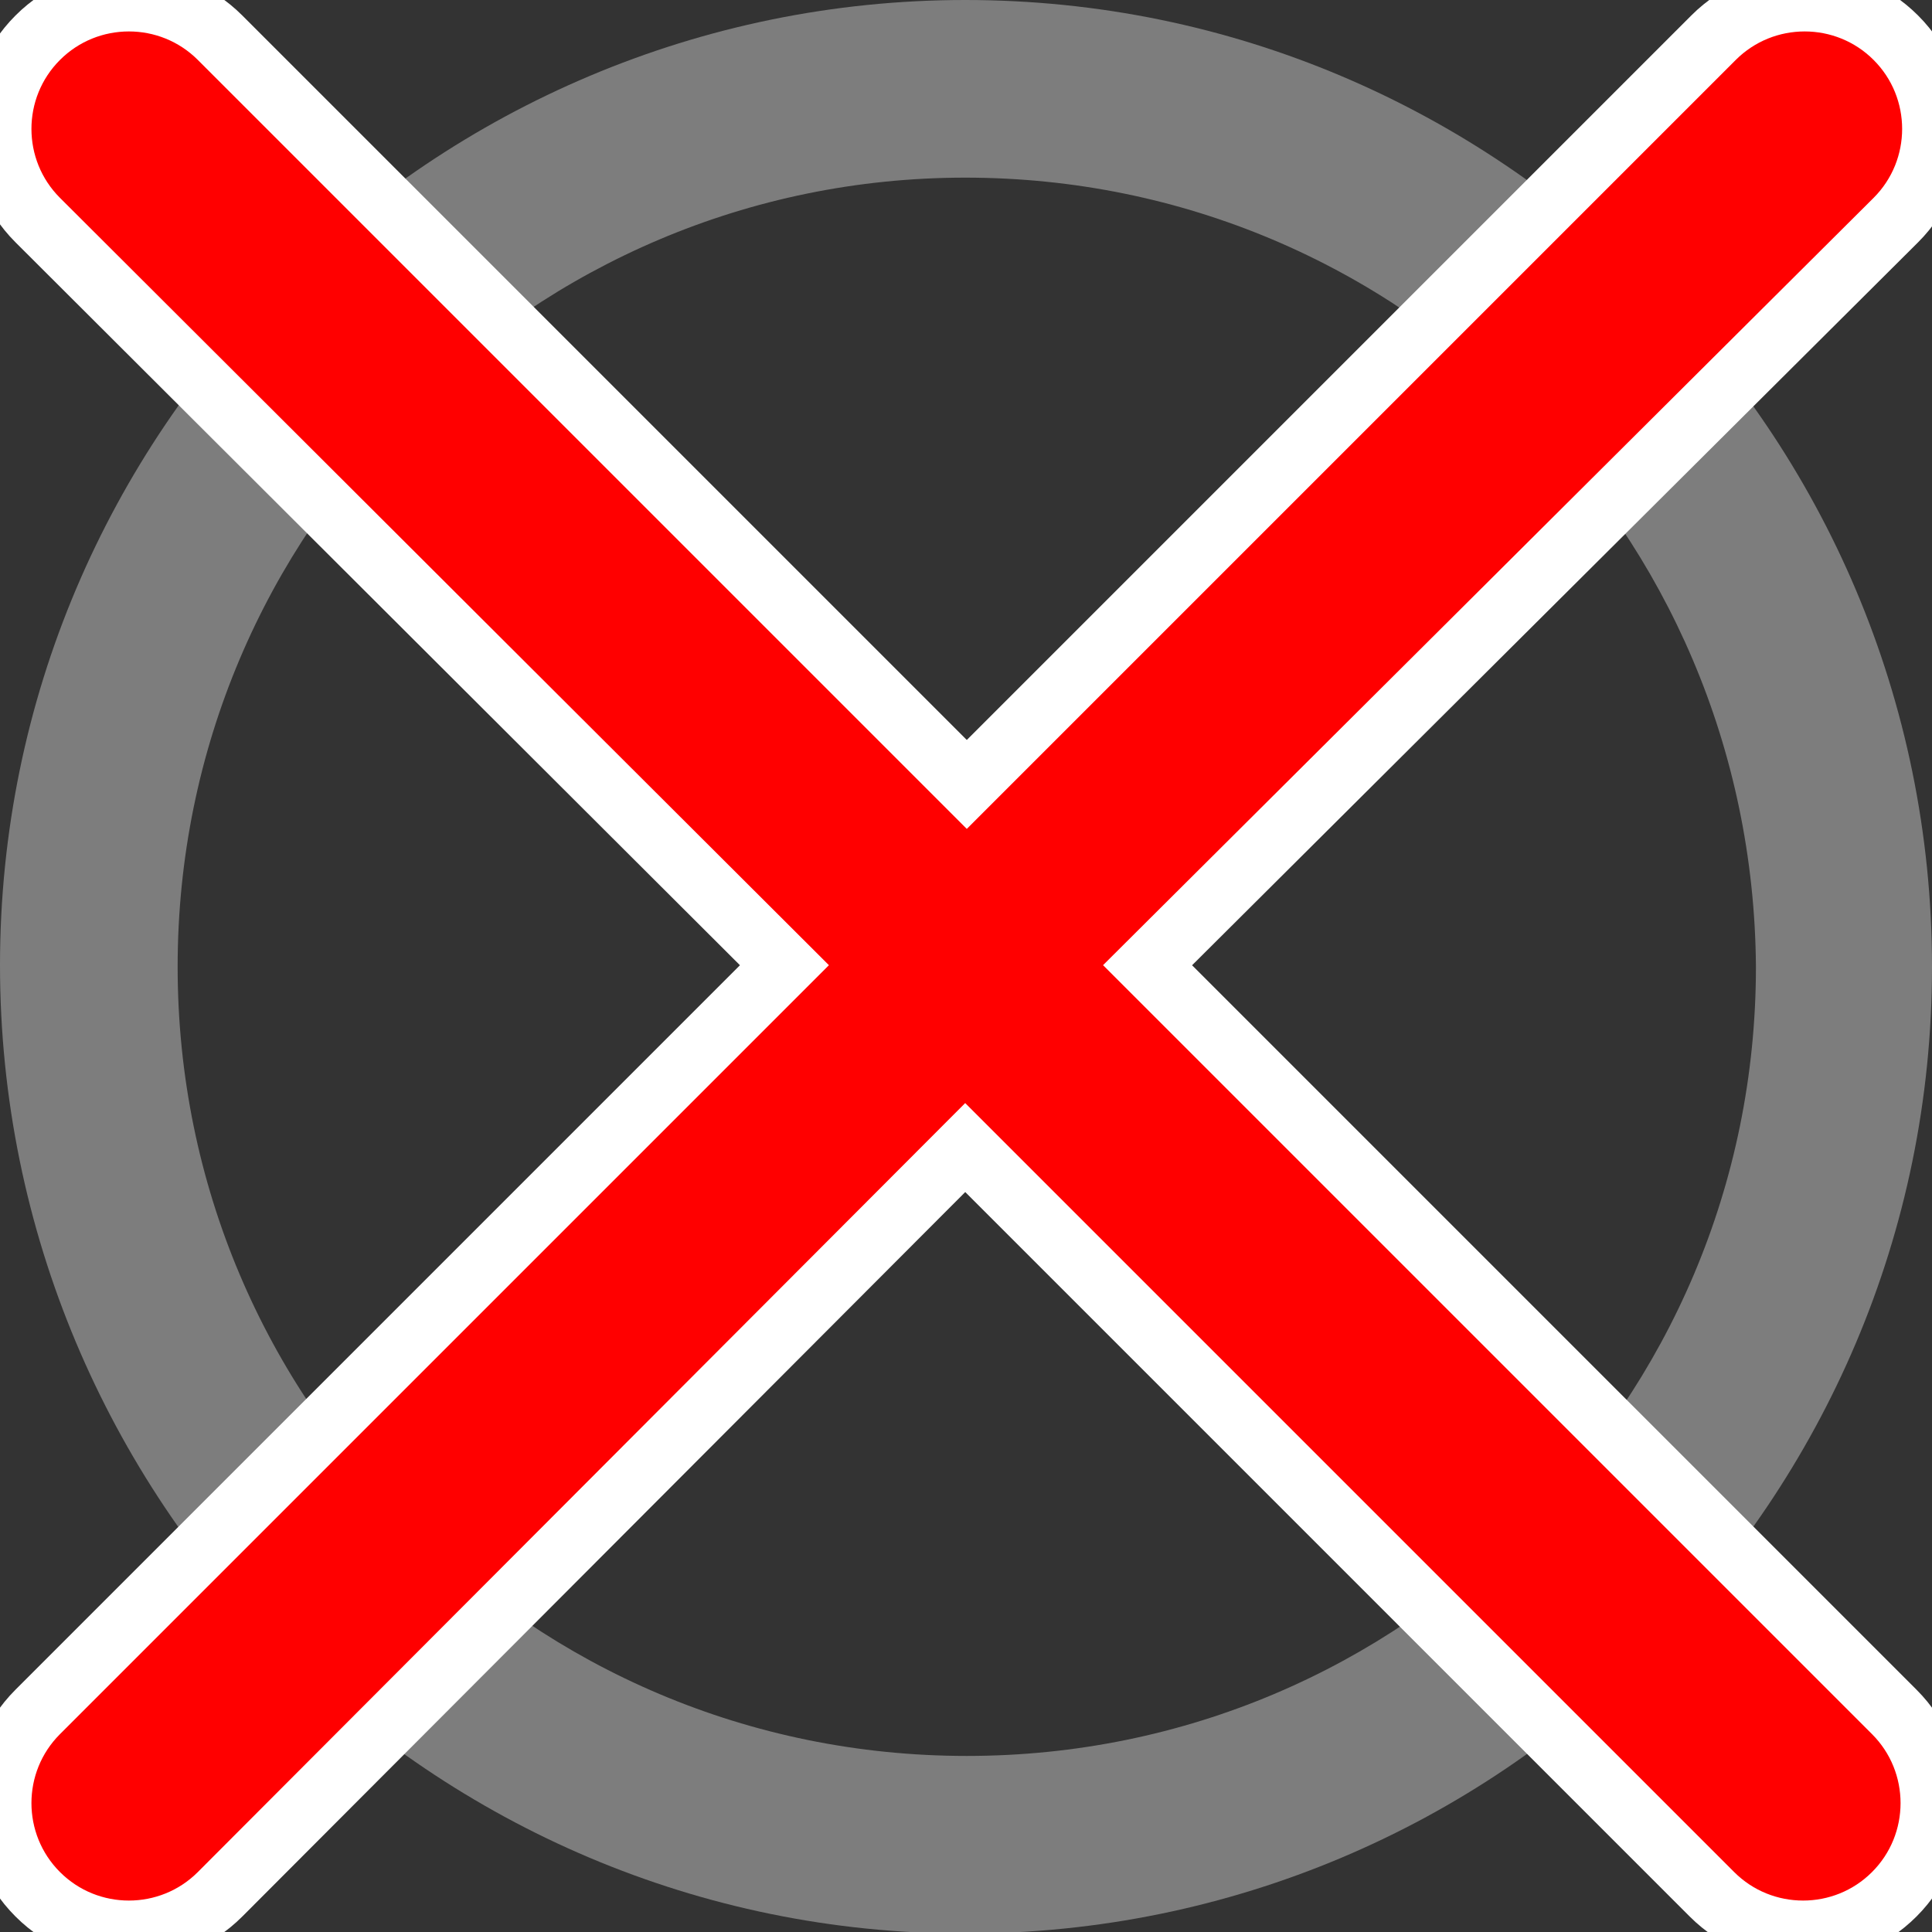 <?xml version="1.0" encoding="utf-8"?>
<svg version="1.1" id="Layer_1" xmlns="http://www.w3.org/2000/svg" xmlns:xlink="http://www.w3.org/1999/xlink" x="0px" y="0px"
	 viewBox="0 0 122.9 122.9" style="enable-background:new 0 0 122.9 122.9;" xml:space="preserve">
<rect x="0" y="0" width="122.9" height="122.9" fill="#333333" stroke="none"/>
<style type="text/css">
	.st0{fill:#7D7D7D;}
	.st1{fill:#FF0000;stroke:#FFFFFF;stroke-width:4;stroke-miterlimit:10;}
</style>
<path class="st0" d="M61.4,0c17,0,32.3,6.9,43.5,18c11.1,11.1,18,26.5,18,43.5c0,17-6.9,32.3-18,43.5c-11.1,11.1-26.5,18-43.5,18
	c-17,0-32.3-6.9-43.5-18C6.9,93.8,0,78.4,0,61.4c0-17,6.9-32.3,18-43.5C29.1,6.9,44.5,0,61.4,0L61.4,0z M96.9,26
	c-9.1-9.1-21.6-14.7-35.5-14.7C47.6,11.3,35.1,16.9,26,26c-9.1,9.1-14.7,21.6-14.7,35.5c0,13.9,5.6,26.4,14.7,35.5
	s21.6,14.7,35.5,14.7c13.9,0,26.4-5.6,35.5-14.7s14.7-21.6,14.7-35.5C111.6,47.6,106,35.1,96.9,26L96.9,26z"/>
<path class="st1" d="M120.5,108.9c3.2,3.2,3.2,8.4,0,11.6c-3.2,3.2-8.4,3.2-11.6,0L61.4,73L14,120.5c-3.2,3.2-8.4,3.2-11.6,0
	c-3.2-3.2-3.2-8.4,0-11.6l47.5-47.5L2.4,14c-3.2-3.2-3.2-8.4,0-11.6c3.2-3.2,8.4-3.2,11.6,0l47.5,47.5l47.5-47.5l0,0
	c3.2-3.2,8.4-3.2,11.6,0c3.2,3.2,3.2,8.4,0,11.6L73,61.4L120.5,108.9z"/>
</svg>
